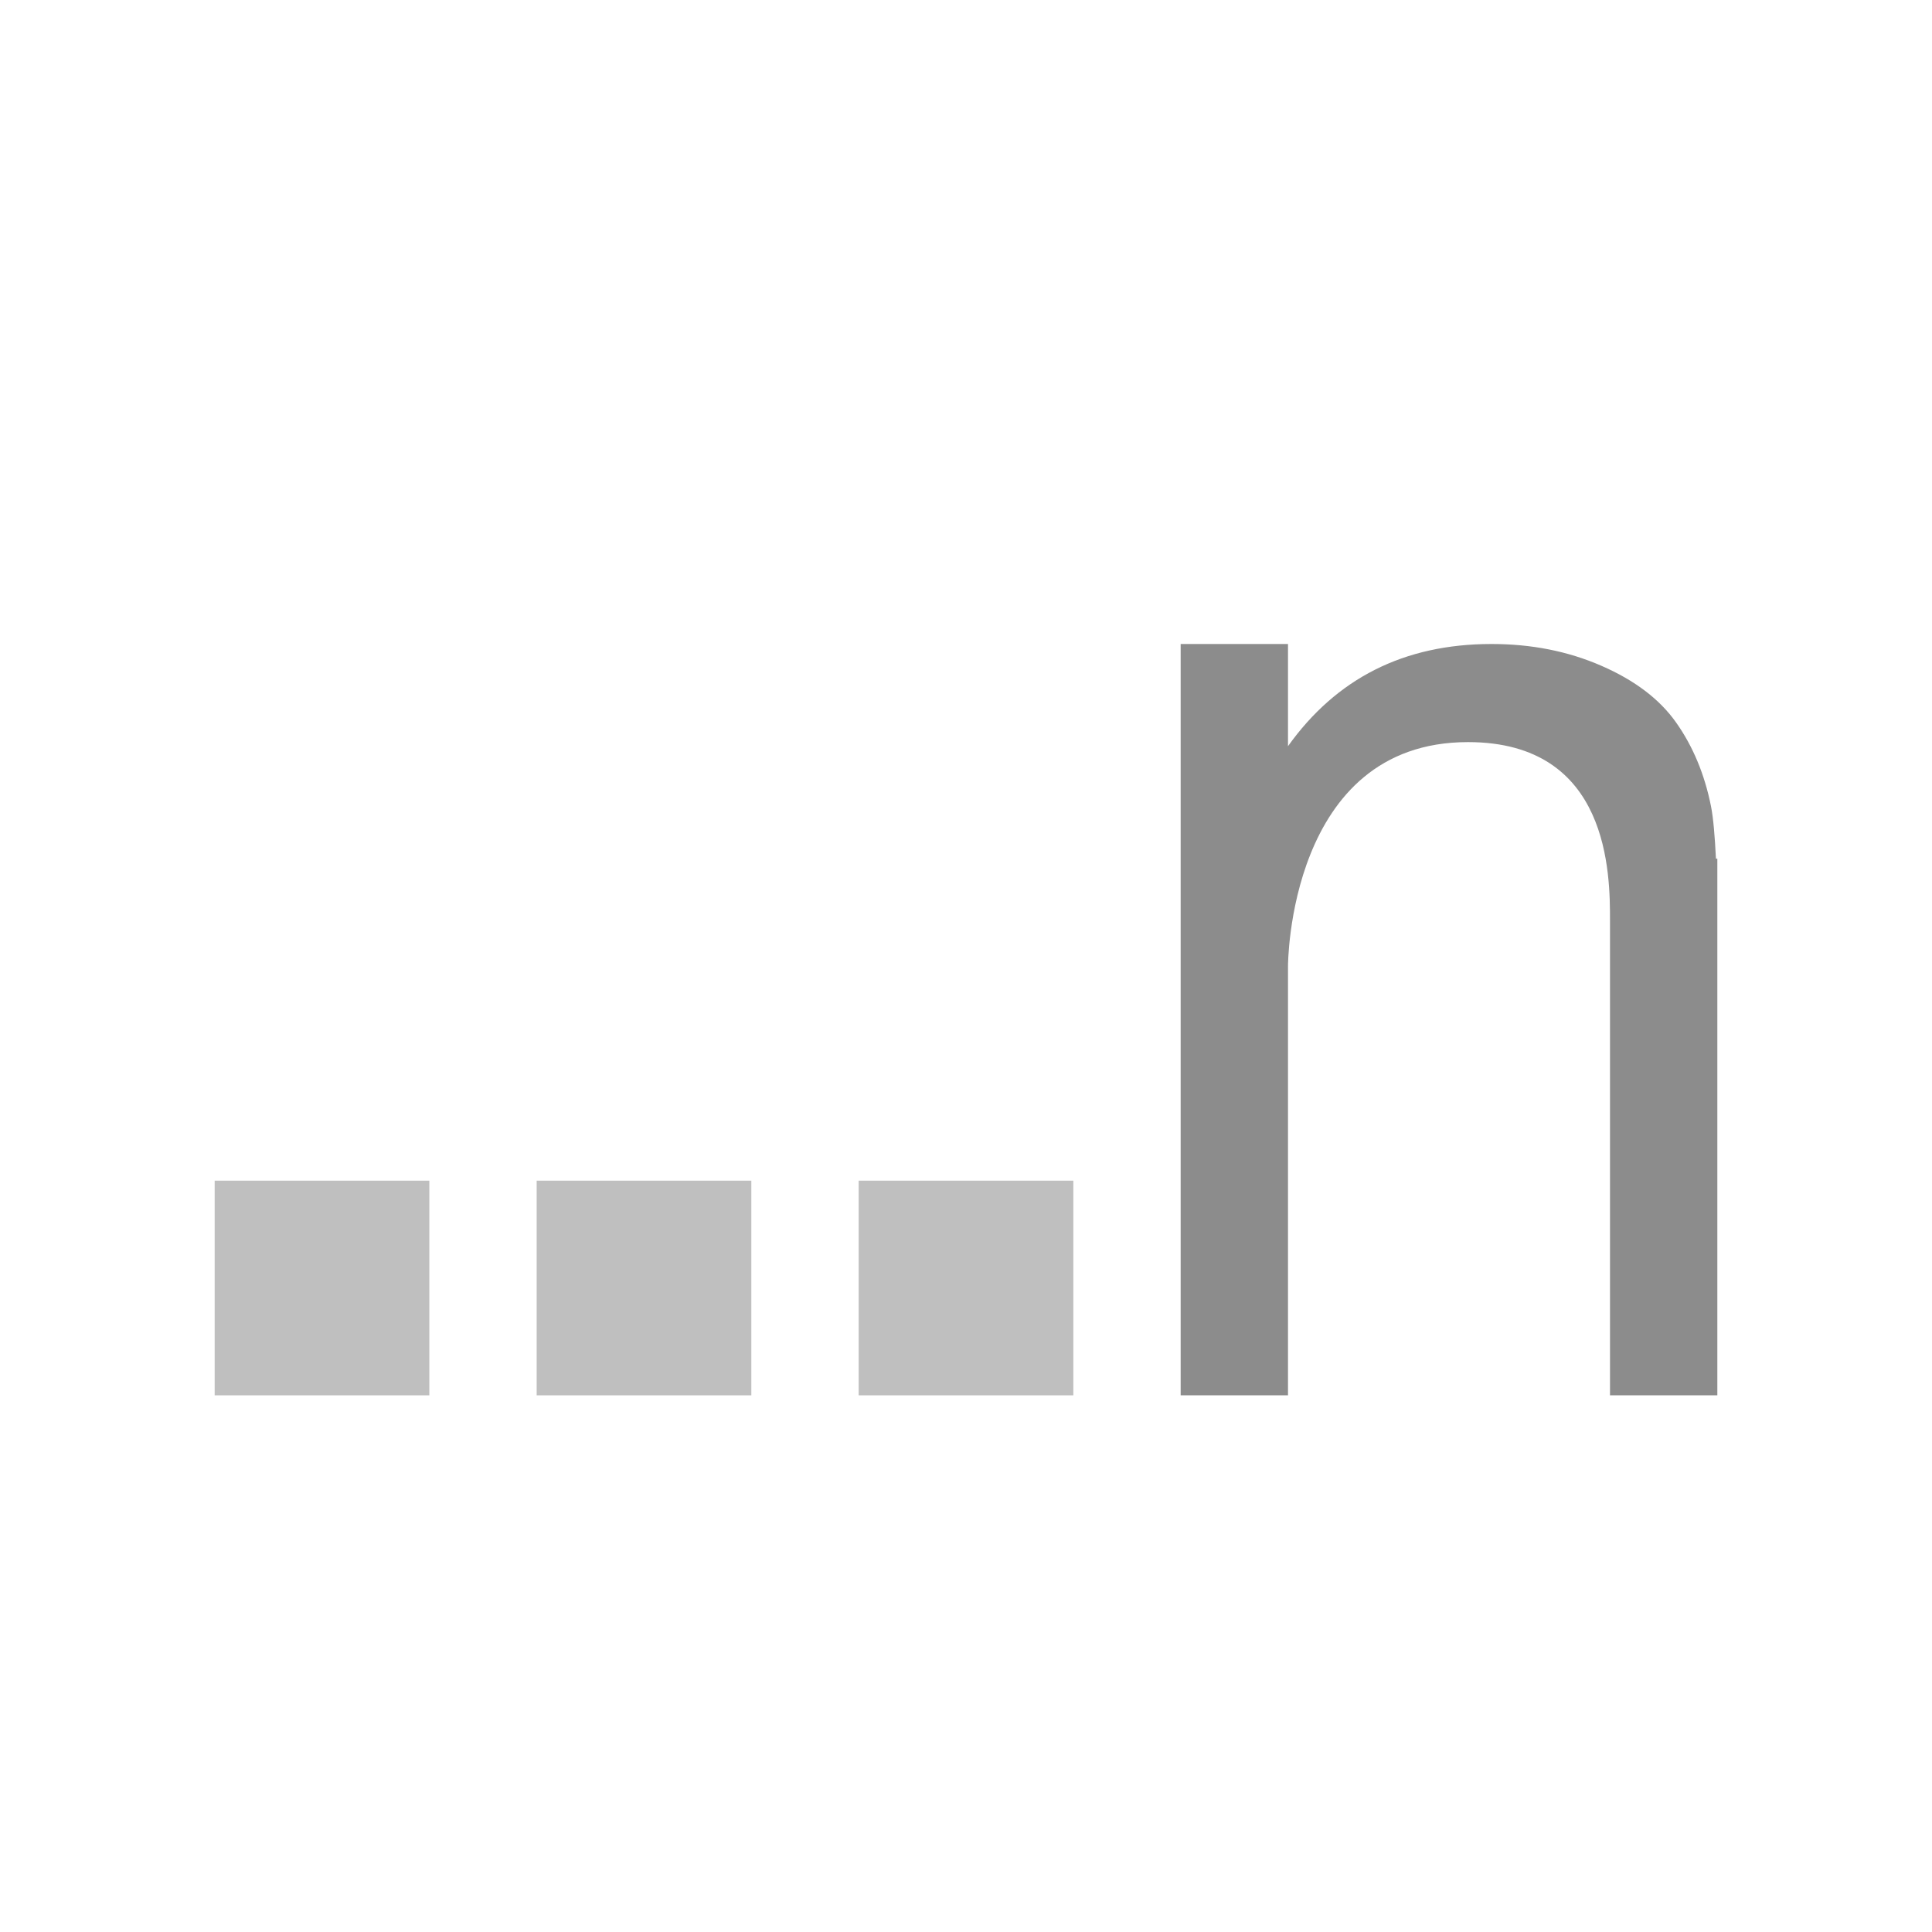 <?xml version="1.0" encoding="utf-8"?>
<!-- Generator: Adobe Illustrator 22.0.0, SVG Export Plug-In . SVG Version: 6.00 Build 0)  -->
<!DOCTYPE svg PUBLIC "-//W3C//DTD SVG 1.1//EN" "http://www.w3.org/Graphics/SVG/1.1/DTD/svg11.dtd">
<svg version="1.1" id="aggregations" xmlns="http://www.w3.org/2000/svg" xmlns:xlink="http://www.w3.org/1999/xlink" x="0px"
	 y="0px" width="18px" height="18px" viewBox="0 0 18 18" style="enable-background:new 0 0 18 18;" xml:space="preserve">
<g id="stat-last.disabled">
	<rect x="2" y="11" style="fill:#BFBFBF;" width="2" height="2"/>
	<rect x="5" y="11" style="fill:#BFBFBF;" width="2" height="2"/>
	<rect x="8" y="11" style="fill:#BFBFBF;" width="2" height="2"/>
	<path style="fill:#8C8C8C;" d="M15.987,8c-0.01-0.206-0.024-0.377-0.046-0.488c-0.06-0.301-0.17-0.561-0.324-0.779
		c-0.154-0.219-0.387-0.395-0.697-0.53C14.608,6.067,14.268,6,13.896,6C13.078,6,12.449,6.323,12,6.952V6h-1v7h1V9
		c0,0,0-2.086,1.677-2.086C15,6.914,15,8.149,15,8.578V13h1V8.537V8H15.987z"/>
</g>
</svg>
